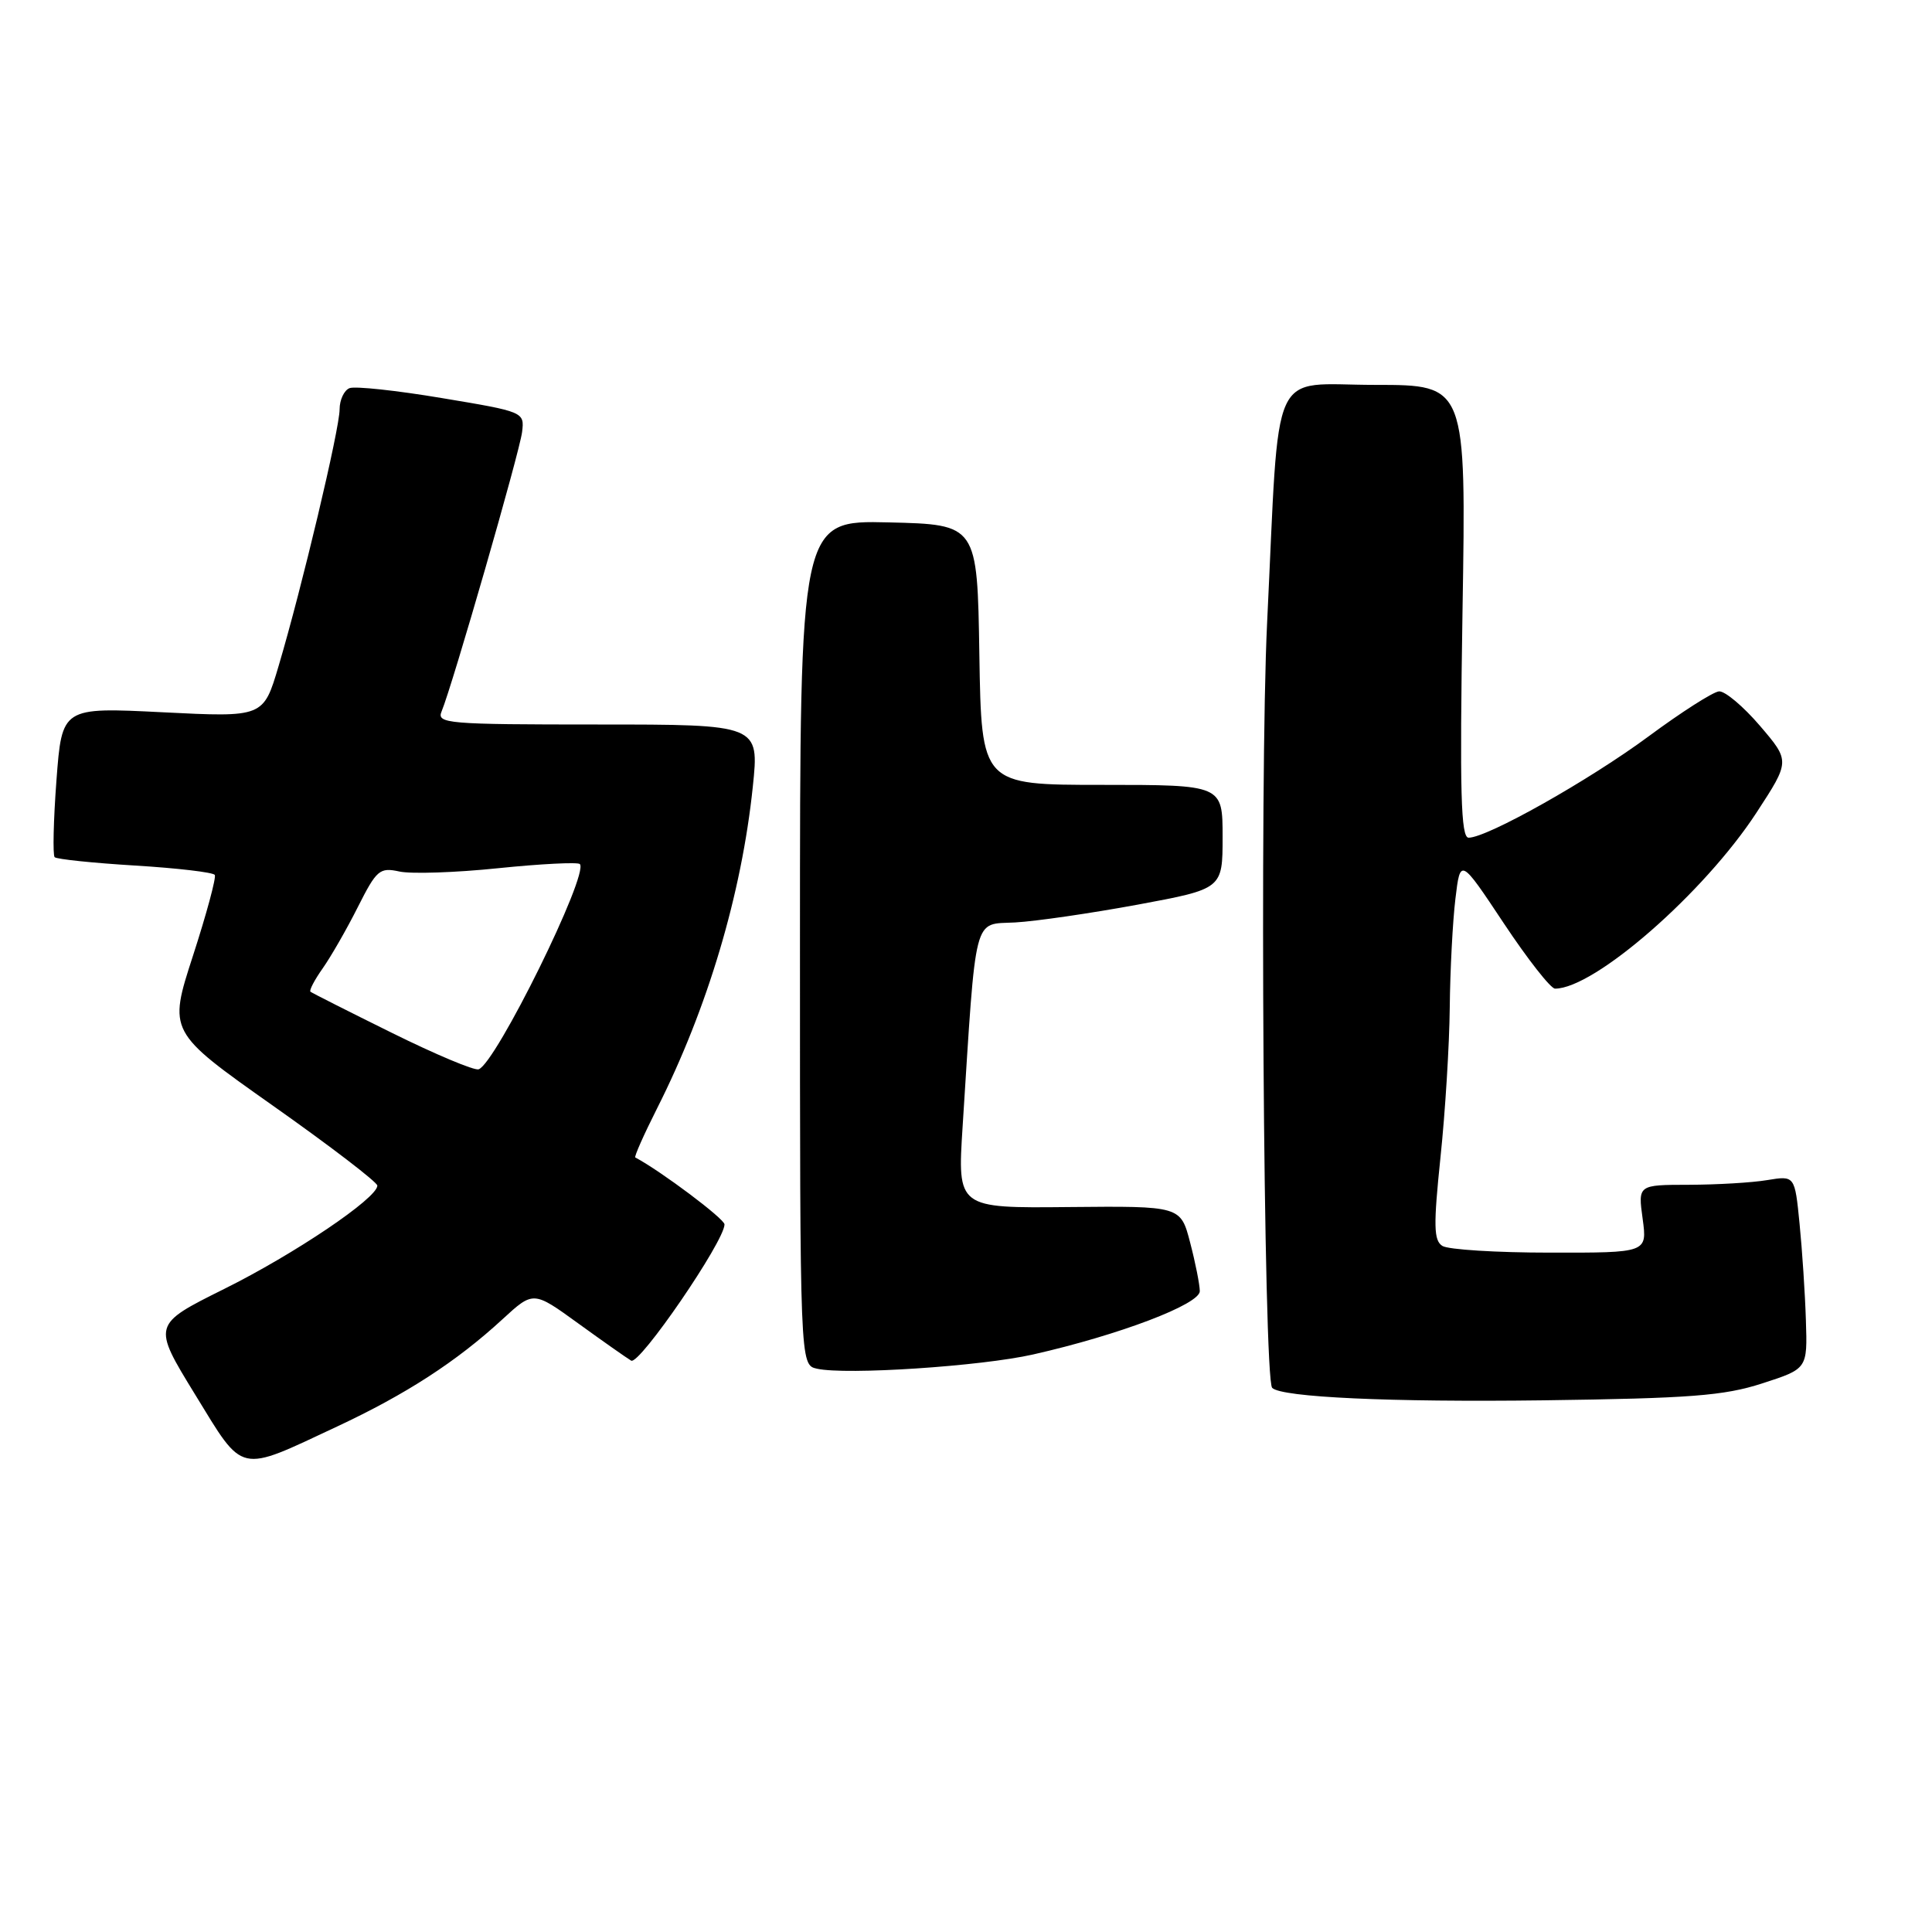 <?xml version="1.0" encoding="UTF-8" standalone="no"?>
<!DOCTYPE svg PUBLIC "-//W3C//DTD SVG 1.1//EN" "http://www.w3.org/Graphics/SVG/1.1/DTD/svg11.dtd" >
<svg xmlns="http://www.w3.org/2000/svg" xmlns:xlink="http://www.w3.org/1999/xlink" version="1.1" viewBox="0 0 256 256">
 <g >
 <path fill="currentColor"
d=" M 44.67 189.02 C 53.80 184.75 60.50 180.41 66.58 174.81 C 70.67 171.05 70.67 171.05 76.58 175.33 C 79.84 177.69 83.01 179.92 83.63 180.29 C 84.71 180.94 96.00 164.47 96.00 162.24 C 96.00 161.50 87.60 155.19 84.18 153.37 C 84.01 153.28 85.31 150.35 87.07 146.86 C 93.76 133.61 98.27 118.45 99.75 104.25 C 100.61 96.00 100.61 96.00 79.20 96.00 C 59.19 96.00 57.83 95.88 58.52 94.25 C 59.95 90.81 68.87 59.86 69.18 57.24 C 69.50 54.59 69.44 54.56 58.57 52.75 C 52.56 51.74 47.05 51.15 46.32 51.43 C 45.60 51.71 45.00 52.98 45.00 54.24 C 45.00 56.83 40.00 77.88 36.91 88.27 C 34.90 95.05 34.90 95.05 21.56 94.38 C 8.21 93.71 8.21 93.71 7.48 103.40 C 7.08 108.73 6.98 113.31 7.24 113.58 C 7.51 113.85 12.31 114.35 17.90 114.69 C 23.50 115.03 28.24 115.59 28.46 115.93 C 28.67 116.27 27.37 121.09 25.57 126.64 C 22.30 136.72 22.30 136.72 36.15 146.50 C 43.77 151.87 50.00 156.65 50.00 157.10 C 50.00 158.76 39.03 166.16 29.71 170.79 C 20.18 175.53 20.18 175.53 25.84 184.76 C 32.39 195.44 31.43 195.22 44.67 189.02 Z  M 233.50 183.31 C 239.50 181.37 239.50 181.37 239.29 174.94 C 239.18 171.40 238.80 165.64 238.45 162.13 C 237.82 155.77 237.82 155.77 234.16 156.37 C 232.15 156.71 227.47 156.98 223.77 156.99 C 217.04 157.00 217.04 157.00 217.66 161.50 C 218.27 166.00 218.27 166.00 205.39 165.98 C 198.30 165.98 191.88 165.58 191.12 165.09 C 189.97 164.36 189.93 162.42 190.87 153.36 C 191.50 147.39 192.05 138.45 192.10 133.50 C 192.15 128.55 192.49 122.06 192.85 119.09 C 193.50 113.67 193.50 113.67 199.26 122.34 C 202.42 127.10 205.48 131.00 206.05 131.00 C 211.28 131.00 225.82 118.30 232.75 107.67 C 237.20 100.85 237.20 100.85 233.20 96.17 C 231.00 93.60 228.56 91.55 227.78 91.61 C 227.00 91.67 222.80 94.35 218.45 97.57 C 210.58 103.39 197.07 111.00 194.60 111.00 C 193.57 111.00 193.41 105.07 193.79 81.00 C 194.28 51.00 194.28 51.00 182.25 51.00 C 168.06 51.00 169.59 47.63 167.90 82.50 C 166.89 103.16 167.42 182.74 168.57 183.90 C 169.81 185.15 184.29 185.81 204.50 185.55 C 223.95 185.29 228.43 184.95 233.50 183.31 Z  M 136.91 179.47 C 148.31 176.89 159.00 172.82 158.98 171.08 C 158.97 170.21 158.40 167.32 157.70 164.65 C 156.44 159.80 156.44 159.80 141.65 159.94 C 126.86 160.09 126.86 160.09 127.55 149.30 C 129.38 120.65 128.90 122.53 134.50 122.23 C 137.25 122.08 144.56 121.01 150.75 119.87 C 162.00 117.78 162.00 117.78 162.00 110.89 C 162.00 104.00 162.00 104.00 146.02 104.00 C 130.05 104.00 130.05 104.00 129.77 86.75 C 129.50 69.50 129.50 69.50 117.75 69.22 C 106.00 68.94 106.00 68.94 106.00 124.90 C 106.00 180.86 106.00 180.86 108.25 181.36 C 112.11 182.22 130.01 181.04 136.91 179.47 Z  M 51.95 136.87 C 46.20 134.03 41.34 131.57 41.14 131.41 C 40.94 131.25 41.67 129.85 42.76 128.31 C 43.85 126.76 45.95 123.11 47.42 120.18 C 49.90 115.26 50.31 114.91 52.92 115.48 C 54.47 115.82 60.37 115.63 66.03 115.04 C 71.69 114.46 76.55 114.22 76.83 114.49 C 78.10 115.76 65.69 140.94 63.42 141.69 C 62.85 141.88 57.69 139.71 51.95 136.87 Z "/>
</g>
</svg>